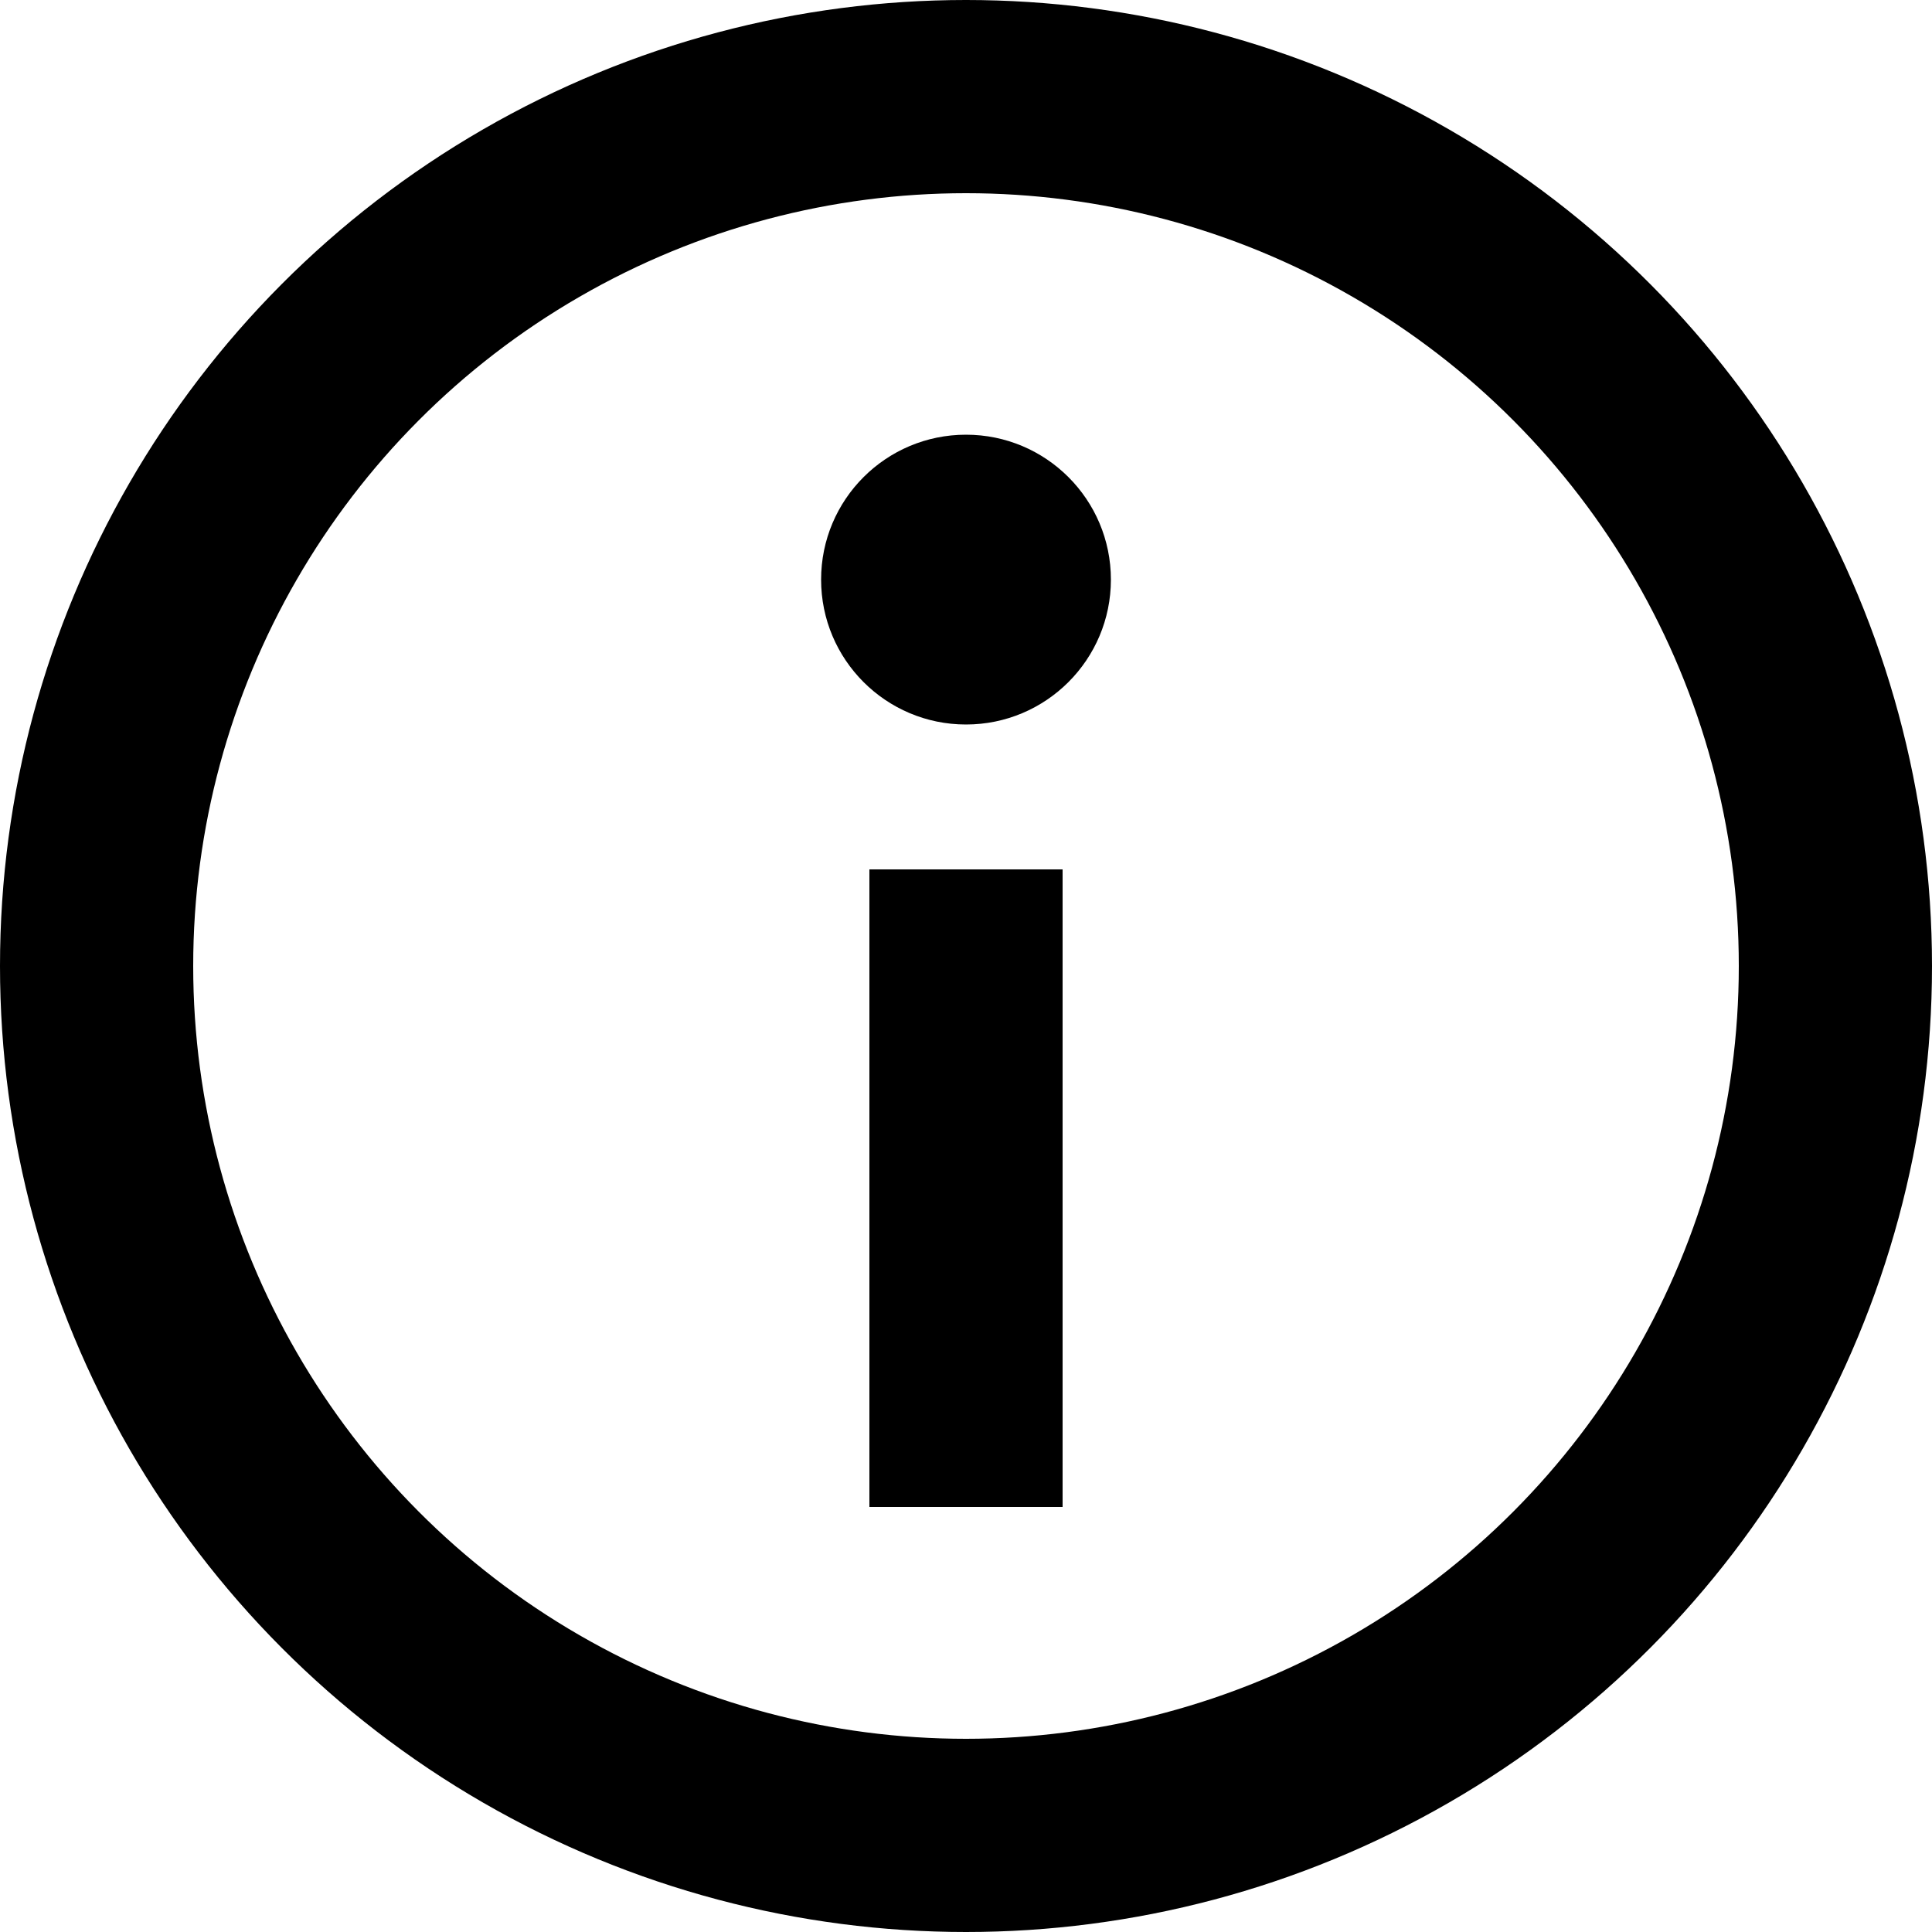 <svg
  xmlns="http://www.w3.org/2000/svg"
  viewBox="0 0 100 100"
  width="15"
  height="15"
>
  <circle
    fill="none"
    stroke="currentColor"
    stroke-width="10"
    cx="50"
    cy="50"
    r="45"
  />
  <circle fill="currentColor" cx="50" cy="30" r="7.5" />
  <path
    fill="none"
    stroke="currentColor"
    stroke-width="10"
    d="
      M 50 45
      L 50 78
    "
  />
</svg>
